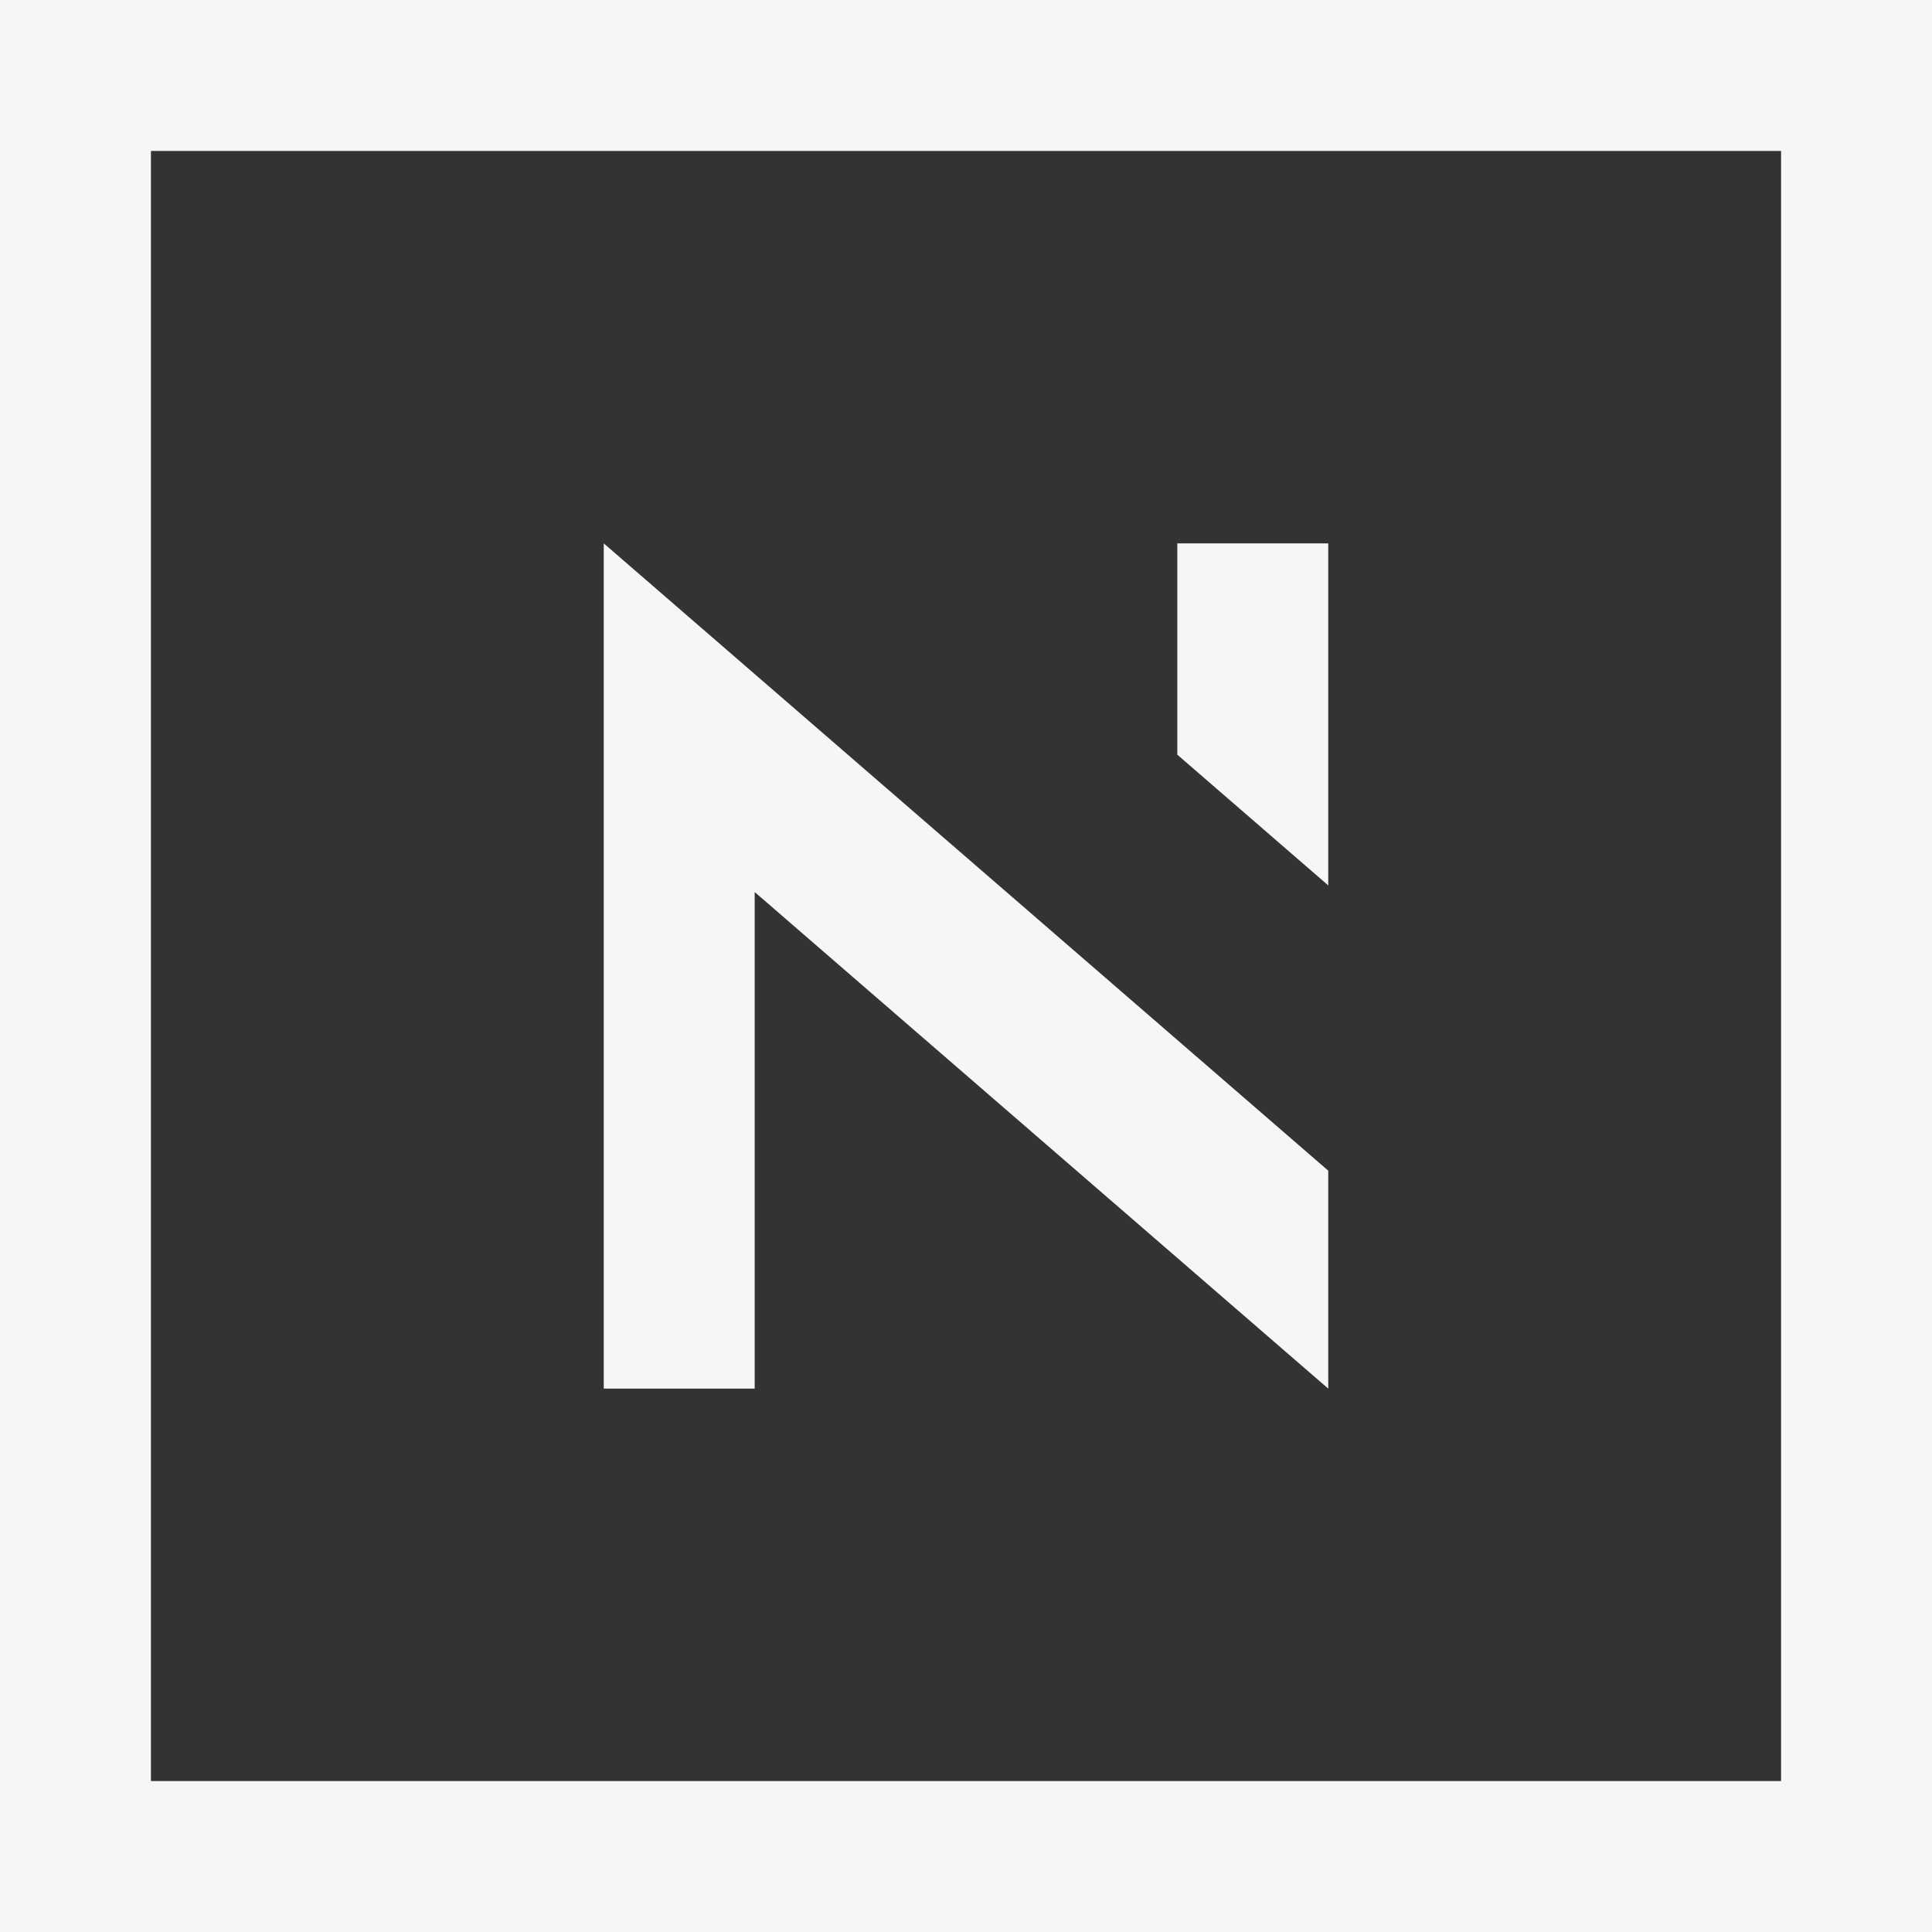<svg width="64" height="64" fill="none" xmlns="http://www.w3.org/2000/svg">
    <rect width="100%" height="100%" fill="#333333" stroke="none"/>
    <path
      d="M0,0H64V64H0Z M5,5V59H59V5Z M44,38.78V46L25,29.55V46H20V18Z M39,25V18H44V29.33Z"
      fill="#F6F6F6"
    />
</svg>
